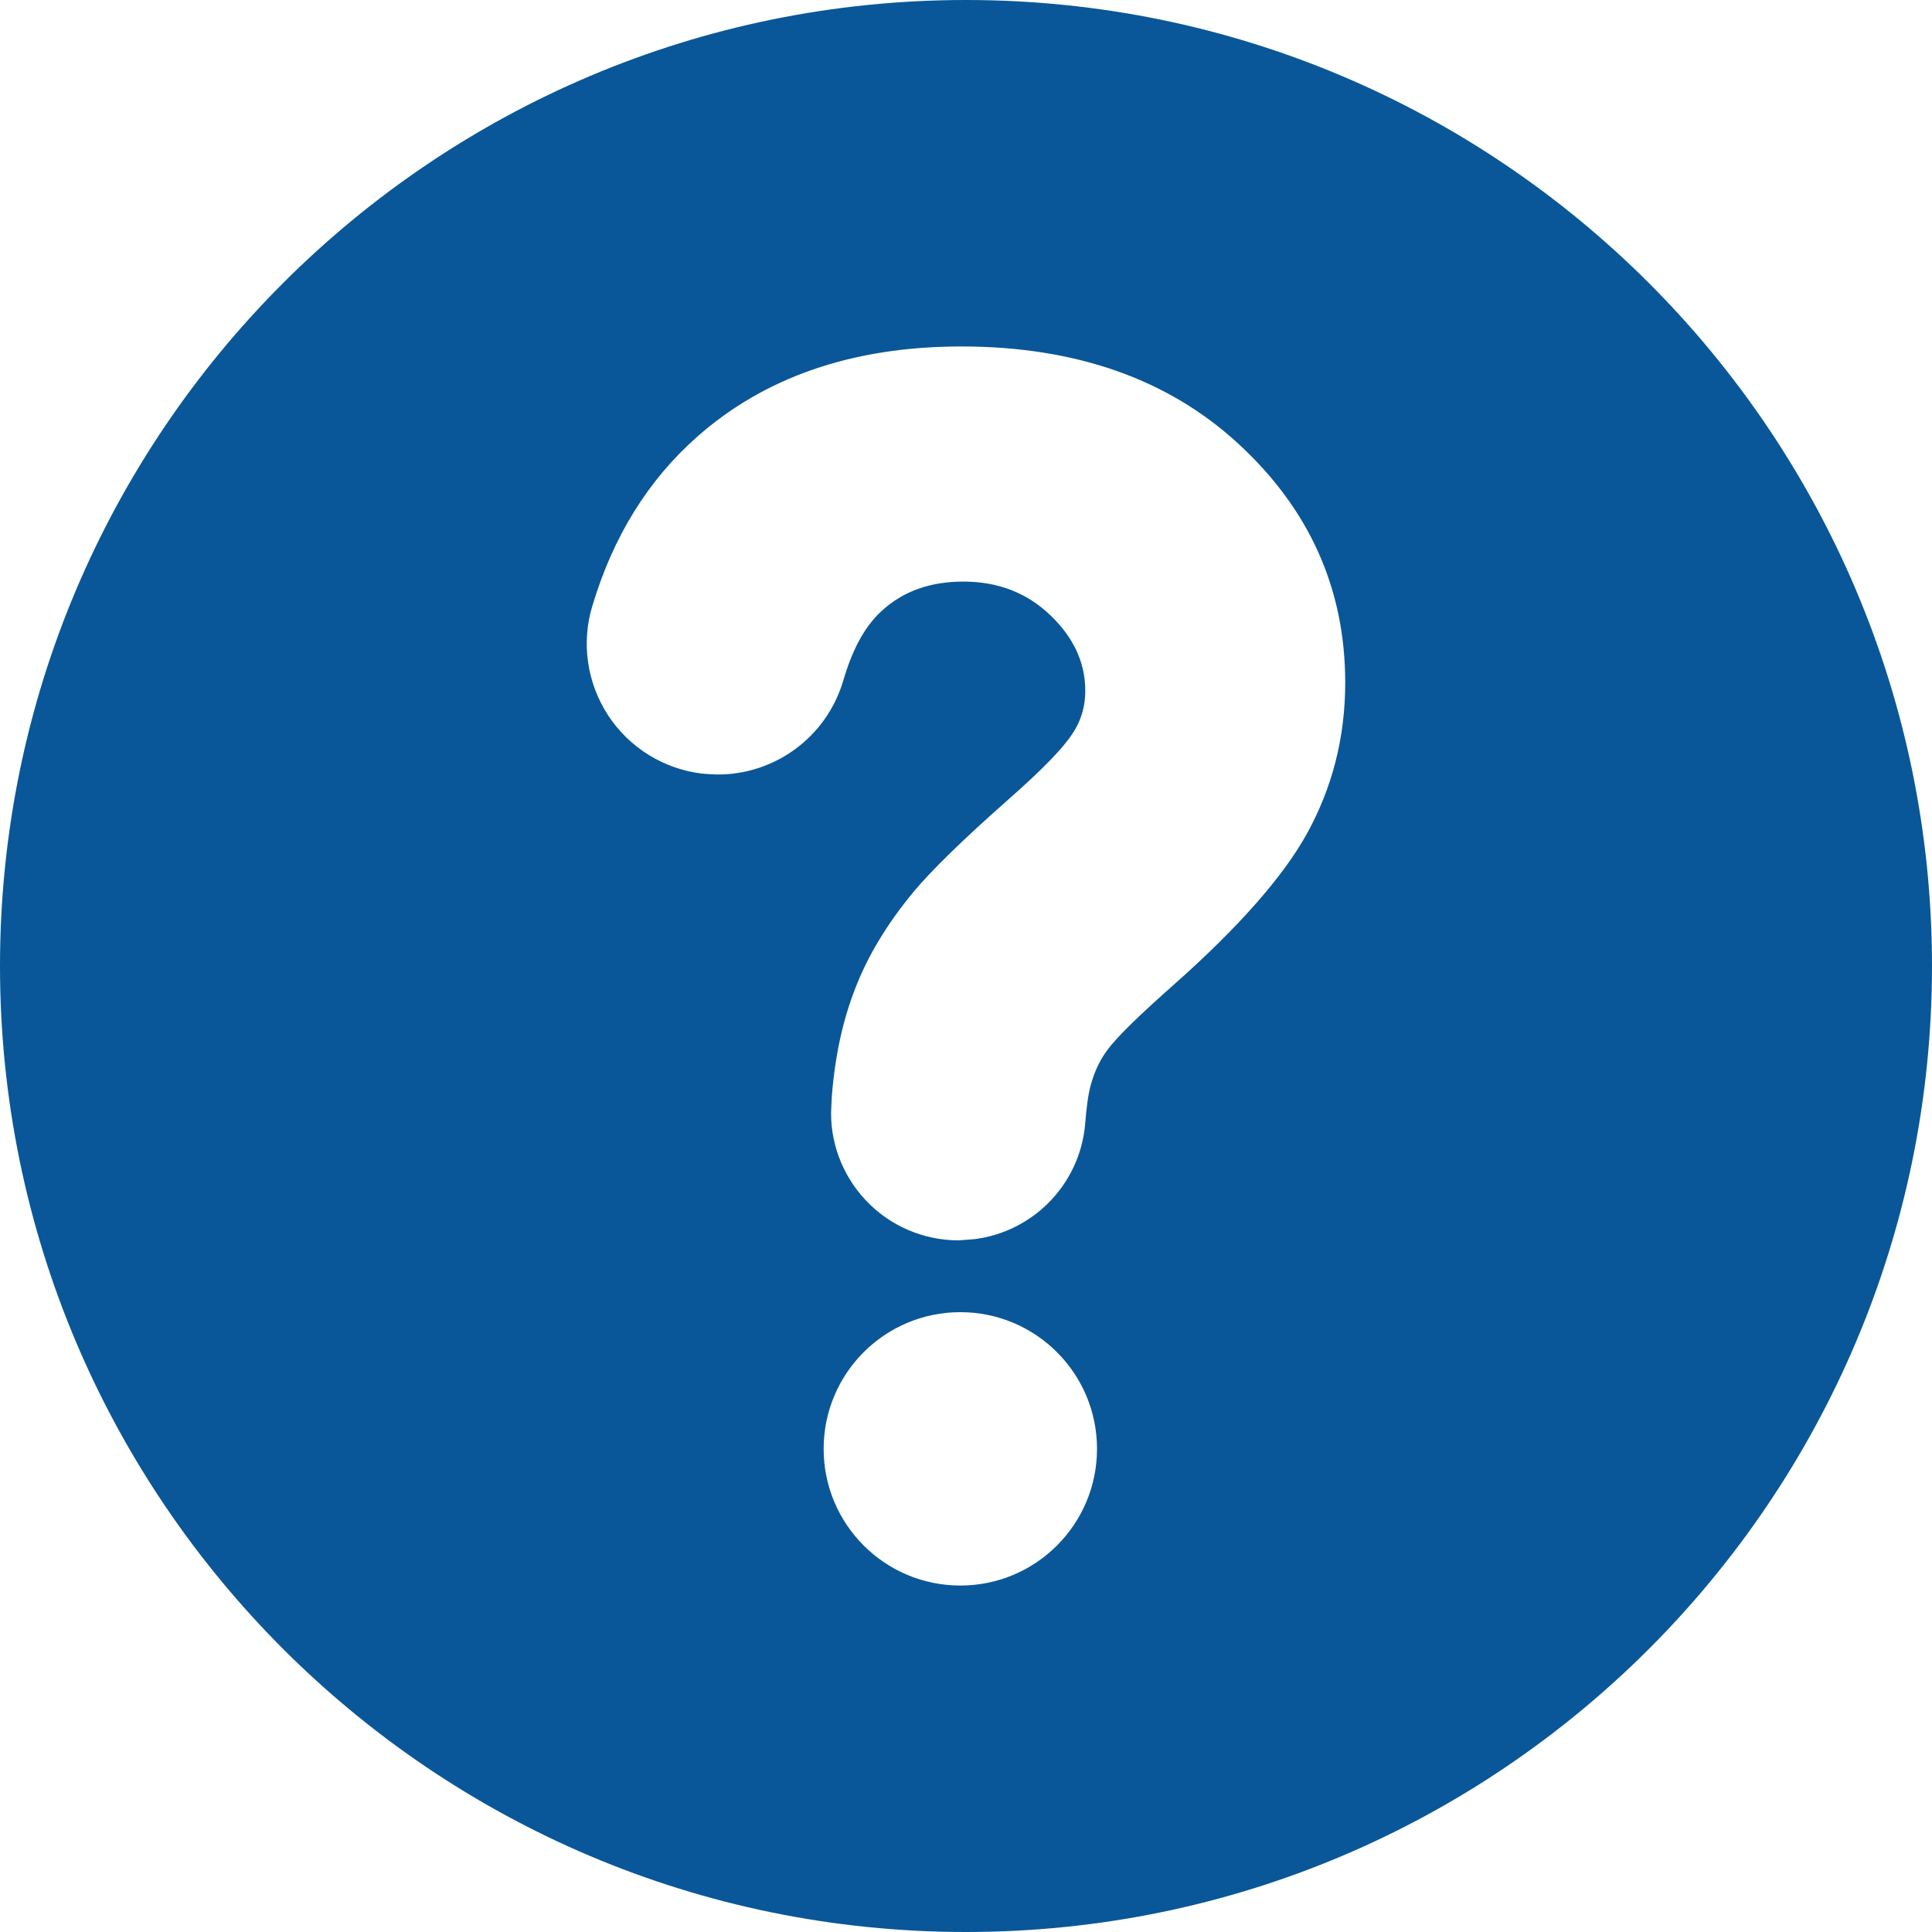 <?xml version="1.0" encoding="UTF-8" standalone="no"?>
<svg
   clip-rule="evenodd"
   fill-rule="evenodd"
   height="512"
   stroke-linejoin="round"
   stroke-miterlimit="2"
   viewBox="0 0 512 512"
   width="512"
   version="1.1"
   id="svg6"
   sodipodi:docname="help.svg"
   inkscape:version="1.1.1 (3bf5ae0d25, 2021-09-20)"
   xmlns:inkscape="http://www.inkscape.org/namespaces/inkscape"
   xmlns:sodipodi="http://sodipodi.sourceforge.net/DTD/sodipodi-0.dtd"
   xmlns="http://www.w3.org/2000/svg"
   xmlns:svg="http://www.w3.org/2000/svg">
  <defs
     id="defs10" />
  <sodipodi:namedview
     id="namedview8"
     pagecolor="#ffffff"
     bordercolor="#666666"
     borderopacity="1.0"
     inkscape:pageshadow="2"
     inkscape:pageopacity="0.0"
     inkscape:pagecheckerboard="0"
     showgrid="false"
     inkscape:zoom="1.4042969"
     inkscape:cx="255.64395"
     inkscape:cy="255.64395"
     inkscape:window-width="1866"
     inkscape:window-height="989"
     inkscape:window-x="1974"
     inkscape:window-y="27"
     inkscape:window-maximized="1"
     inkscape:current-layer="svg6" />
  <g
     id="g4"
     style="fill:#095798;fill-opacity:1">
    <path
       d="m256 0c-141.29 0-256 114.71-256 256s114.71 256 256 256 256-114.71 256-256-114.71-256-256-256zm-1.505 420.184h.003c20.004 0 36.221-16.217 36.221-36.221v-.002c0-20.005-16.217-36.222-36.221-36.222h-.003c-20.004 0-36.221 16.217-36.221 36.222v.002c0 20.004 16.217 36.221 36.221 36.221zm-64.721-214.936c-.755-.01-3.22-.174-3.697-.231-10.192-1.211-19.324-6.878-24.935-15.472-5.612-8.595-7.126-19.235-4.164-28.958 5.549-18.586 14.916-33.492 27.829-44.889 17.681-15.605 40.893-23.882 69.956-23.882 30.63 0 54.887 8.845 73.123 25.514 19.159 17.513 28.611 38.75 28.611 63.597 0 14.543-3.448 27.939-10.265 40.209-6.022 10.84-17.56 24.233-35.085 39.751-9.037 8.01-15.071 13.785-17.843 17.585-1.946 2.665-3.341 5.748-4.278 9.206-.681 2.515-1.116 5.957-1.461 10.305-.011.136-.023.271-.037.407-1.607 15.724-13.856 28.005-29.159 29.98-.682.088-4.362.336-4.362.336-9.286.001-18.162-3.826-24.537-10.578s-9.685-15.833-9.169-24.745c.047-1.242.098-2.253.15-2.929.825-10.643 2.924-20.105 6.104-28.265 3.242-8.547 8.384-17.222 15.651-25.971 4.627-5.528 12.896-13.649 24.915-24.254 9.036-7.973 15.175-14.076 17.881-18.811 1.759-3.079 2.606-6.448 2.606-10.092 0-7.58-3.187-14.138-9.107-19.877-6.3-6.108-14.062-9.057-23.205-9.057-8.689 0-16.021 2.508-21.839 7.948-4.585 4.287-7.721 10.503-10.031 18.432-4.467 14.972-18.321 24.952-33.652 24.741z"
       id="path2"
       style="fill:#095798;fill-opacity:1" />
  </g>
</svg>
